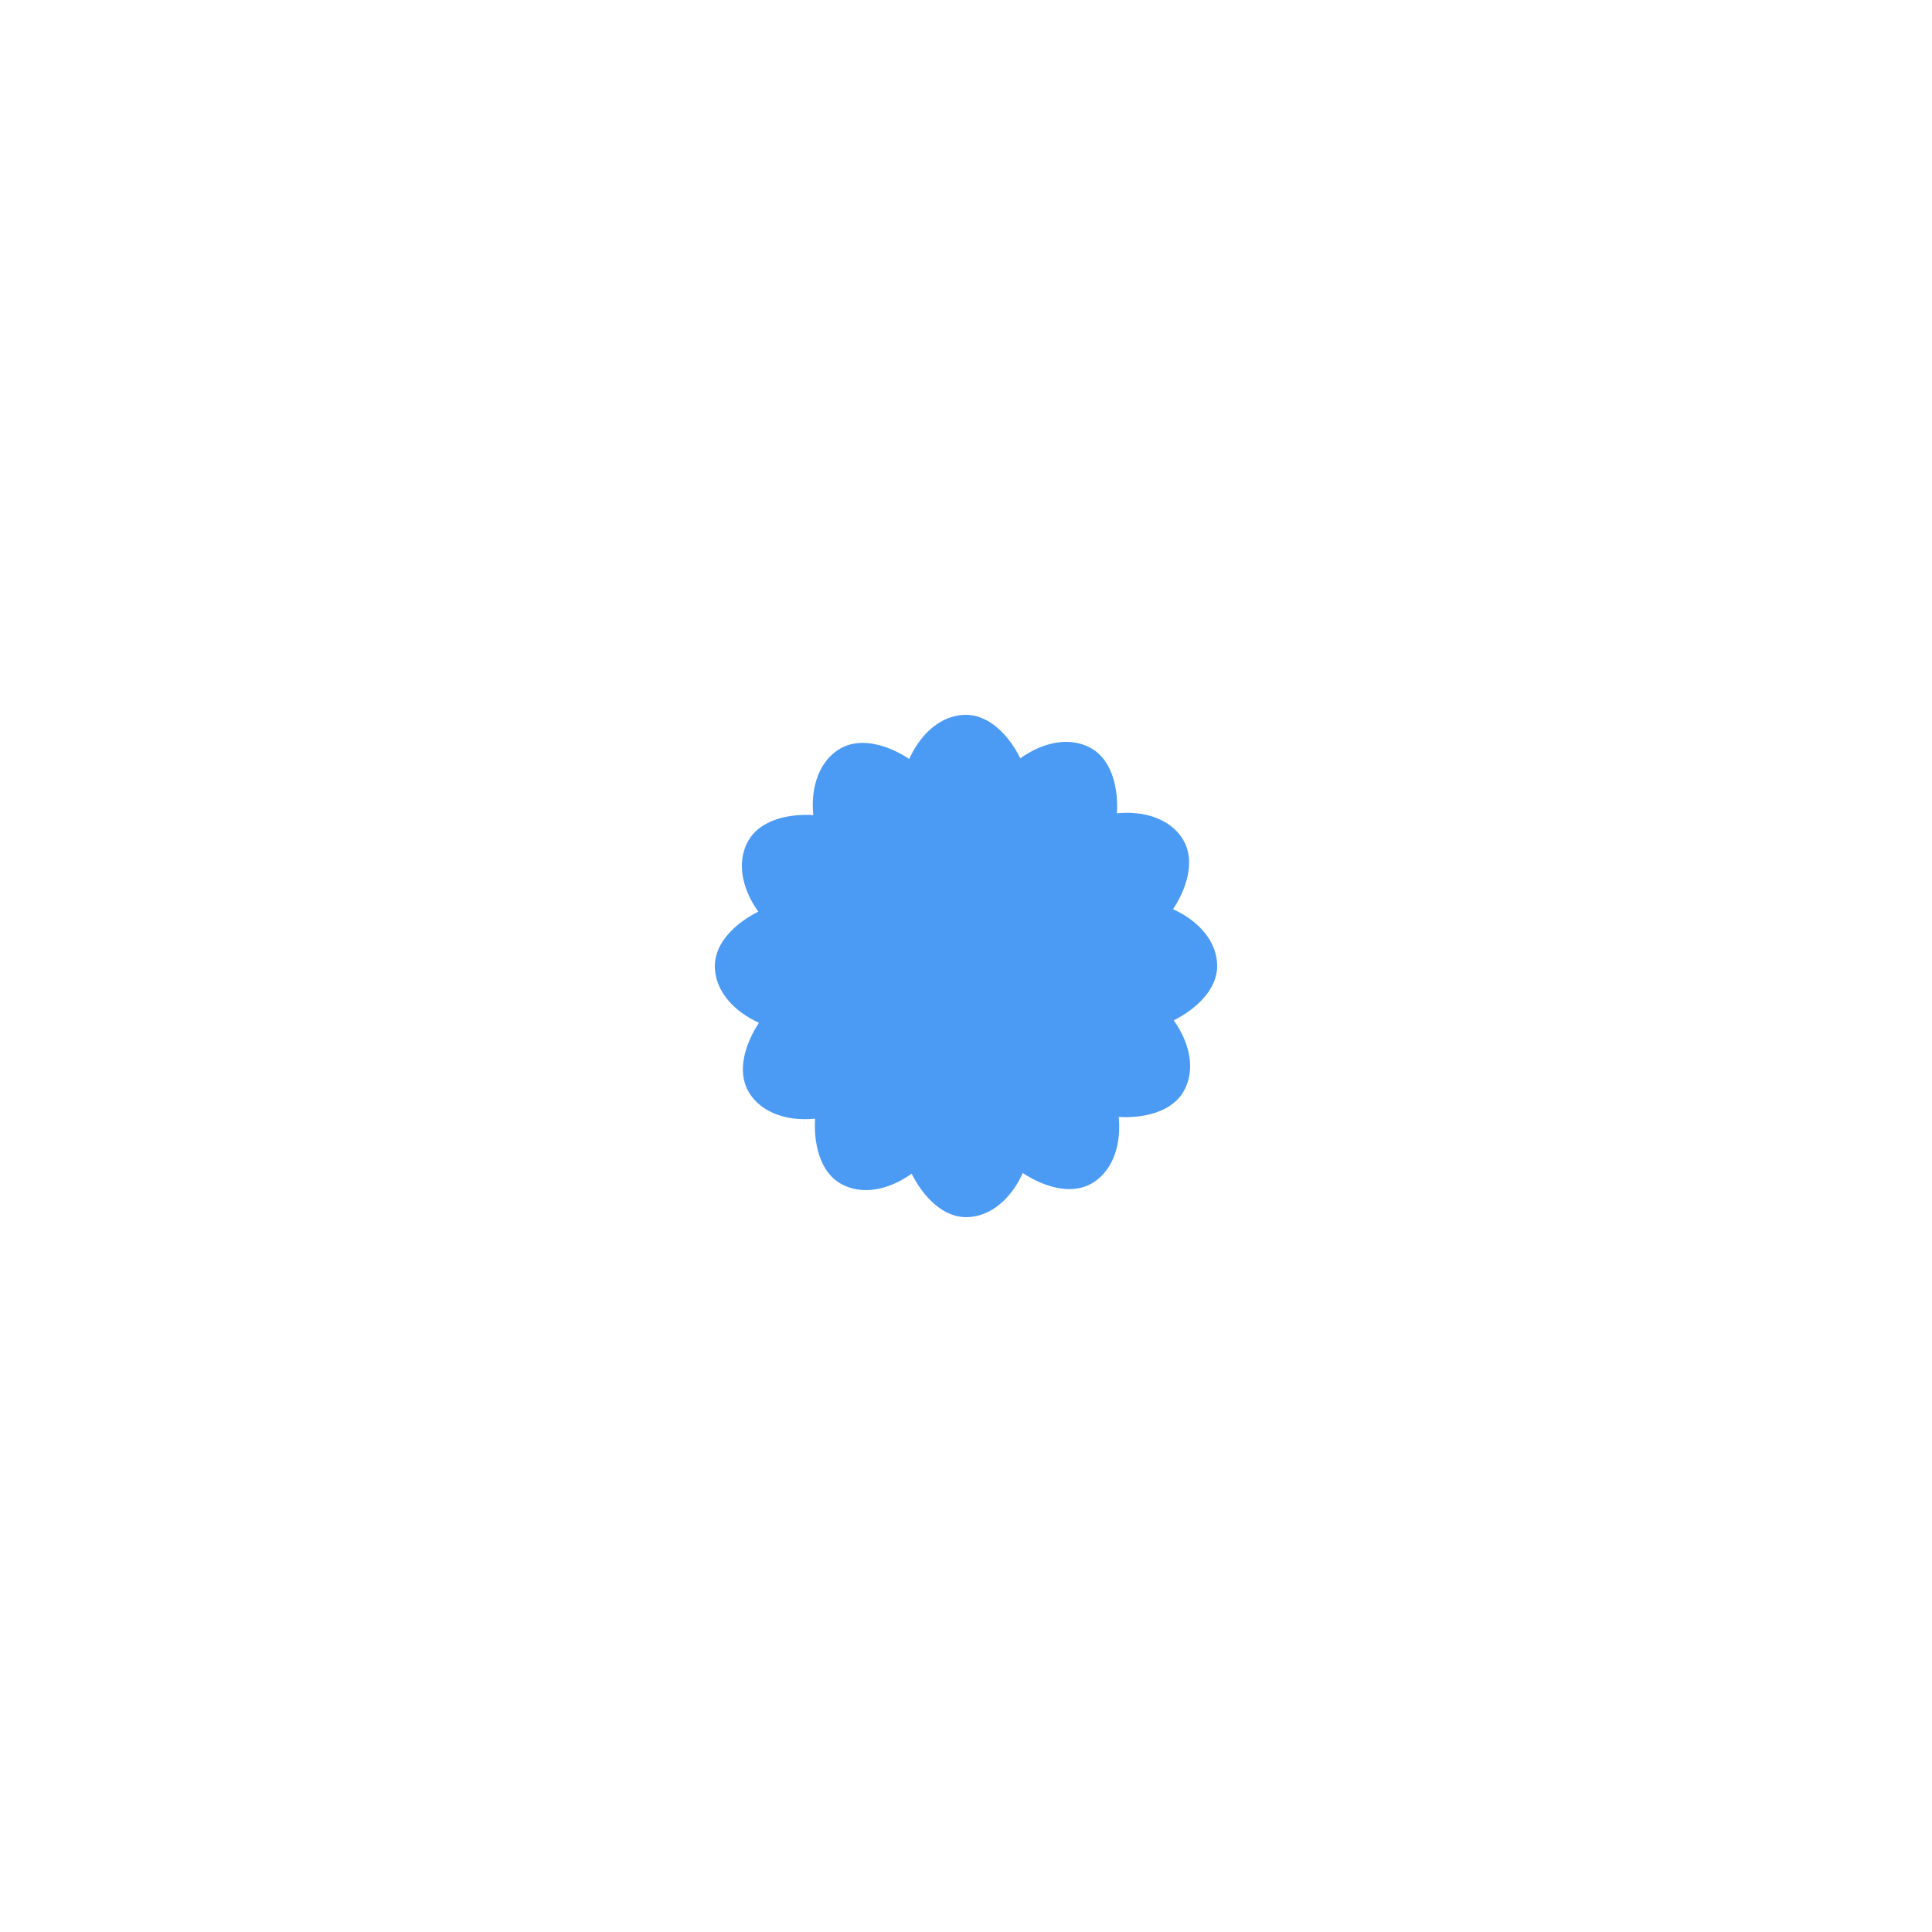 <svg width='120px' height='120px' xmlns="http://www.w3.org/2000/svg" viewBox="0 0 100 100" preserveAspectRatio="xMidYMid" class="uil-default">
    <rect x="0" y="0" width="100" height="100" fill="none" class="bk"></rect>
    <rect x='46.5' y='40' width='7' height='20' rx='5' ry='5' fill='rgba(75, 154, 244, 1)' transform='rotate(0 50 50) translate(0 -3)'>
        <animate attributeName='opacity' from='1' to='0' dur='1s' begin='0s' repeatCount='indefinite'/></rect>
    <rect x='46.5' y='40' width='7' height='20' rx='5' ry='5' fill='rgba(75, 154, 244, 1)' transform='rotate(30 50 50) translate(0 -3)'>
        <animate attributeName='opacity' from='1' to='0' dur='1s' begin='0.083s' repeatCount='indefinite'/></rect>
    <rect x='46.5' y='40' width='7' height='20' rx='5' ry='5' fill='rgba(75, 154, 244, 1)' transform='rotate(60 50 50) translate(0 -3)'>
        <animate attributeName='opacity' from='1' to='0' dur='1s' begin='0.167s' repeatCount='indefinite'/></rect>
    <rect x='46.5' y='40' width='7' height='20' rx='5' ry='5' fill='rgba(75, 154, 244, 1)' transform='rotate(90 50 50) translate(0 -3)'>
        <animate attributeName='opacity' from='1' to='0' dur='1s' begin='0.25s' repeatCount='indefinite'/></rect>
    <rect x='46.5' y='40' width='7' height='20' rx='5' ry='5' fill='rgba(75, 154, 244, 1)' transform='rotate(120 50 50) translate(0 -3)'>
        <animate attributeName='opacity' from='1' to='0' dur='1s' begin='0.333s' repeatCount='indefinite'/></rect>
    <rect x='46.5' y='40' width='7' height='20' rx='5' ry='5' fill='rgba(75, 154, 244, 1)' transform='rotate(150 50 50) translate(0 -3)'>
        <animate attributeName='opacity' from='1' to='0' dur='1s' begin='0.417s' repeatCount='indefinite'/></rect>
    <rect x='46.5' y='40' width='7' height='20' rx='5' ry='5' fill='rgba(75, 154, 244, 1)' transform='rotate(180 50 50) translate(0 -3)'>
        <animate attributeName='opacity' from='1' to='0' dur='1s' begin='0.5s' repeatCount='indefinite'/></rect>
    <rect x='46.5' y='40' width='7' height='20' rx='5' ry='5' fill='rgba(75, 154, 244, 1)' transform='rotate(210 50 50) translate(0 -3)'>
        <animate attributeName='opacity' from='1' to='0' dur='1s' begin='0.583s' repeatCount='indefinite'/></rect>
    <rect x='46.5' y='40' width='7' height='20' rx='5' ry='5' fill='rgba(75, 154, 244, 1)' transform='rotate(240 50 50) translate(0 -3)'>
        <animate attributeName='opacity' from='1' to='0' dur='1s' begin='0.667s' repeatCount='indefinite'/></rect>
    <rect x='46.5' y='40' width='7' height='20' rx='5' ry='5' fill='rgba(75, 154, 244, 1)' transform='rotate(270 50 50) translate(0 -3)'>
        <animate attributeName='opacity' from='1' to='0' dur='1s' begin='0.75s' repeatCount='indefinite'/></rect>
    <rect x='46.5' y='40' width='7' height='20' rx='5' ry='5' fill='rgba(75, 154, 244, 1)' transform='rotate(300 50 50) translate(0 -3)'>
        <animate attributeName='opacity' from='1' to='0' dur='1s' begin='0.833s' repeatCount='indefinite'/></rect>
    <rect x='46.5' y='40' width='7' height='20' rx='5' ry='5' fill='rgba(75, 154, 244, 1)' transform='rotate(330 50 50) translate(0 -3)'>
        <animate attributeName='opacity' from='1' to='0' dur='1s' begin='0.917s' repeatCount='indefinite'/></rect>
</svg>
